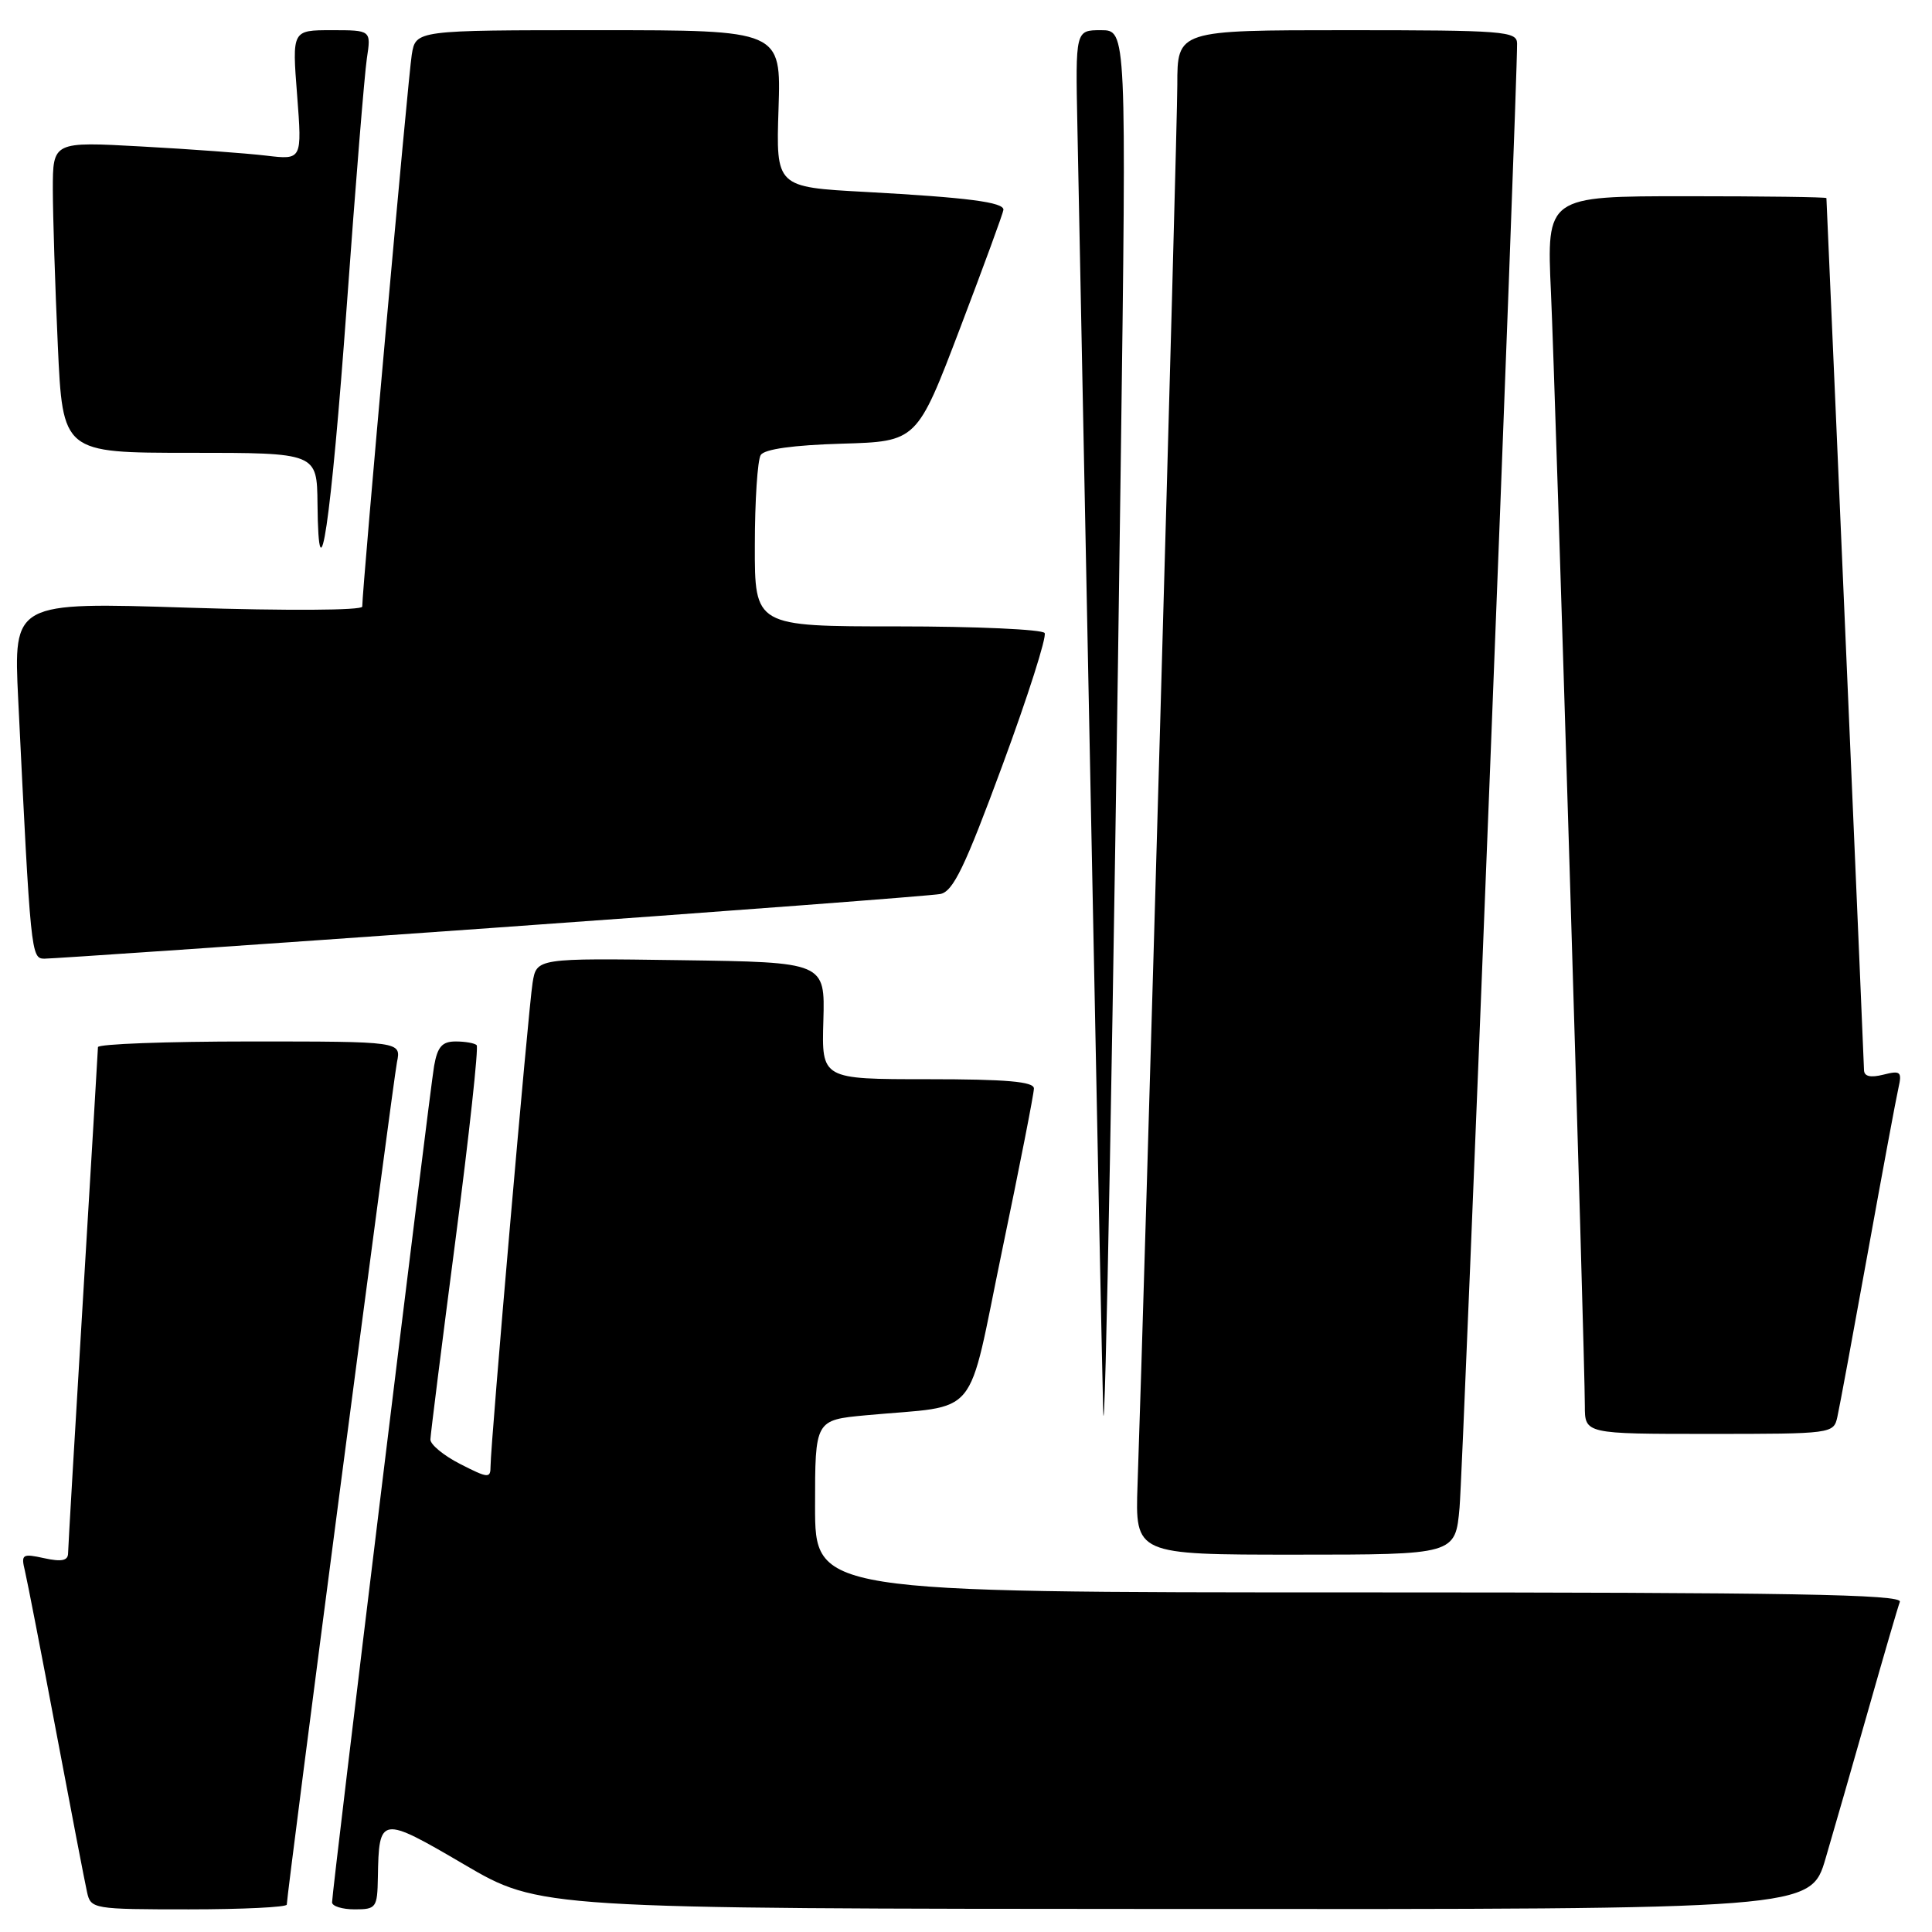 <?xml version="1.0" encoding="UTF-8" standalone="no"?>
<!DOCTYPE svg PUBLIC "-//W3C//DTD SVG 1.1//EN" "http://www.w3.org/Graphics/SVG/1.1/DTD/svg11.dtd" >
<svg xmlns="http://www.w3.org/2000/svg" xmlns:xlink="http://www.w3.org/1999/xlink" version="1.1" viewBox="0 0 256 256">
 <g >
 <path fill="currentColor"
d=" M 38.00 252.37 C 38.00 250.97 52.08 143.31 52.60 140.75 C 53.16 138.00 53.16 138.00 33.08 138.00 C 22.04 138.00 12.99 138.34 12.98 138.75 C 12.97 139.16 12.08 154.12 11.00 172.00 C 9.92 189.88 9.03 205.10 9.02 205.83 C 9.01 206.80 8.15 206.97 5.86 206.47 C 2.95 205.83 2.77 205.95 3.30 208.14 C 3.61 209.44 5.48 219.05 7.45 229.50 C 9.42 239.95 11.26 249.51 11.54 250.75 C 12.03 252.94 12.37 253.00 25.02 253.00 C 32.16 253.00 38.00 252.71 38.00 252.37 Z  M 50.07 248.75 C 50.21 240.60 50.42 240.56 61.50 247.05 C 71.50 252.91 71.50 252.91 155.71 252.95 C 239.92 253.00 239.92 253.00 241.90 246.25 C 242.99 242.54 245.55 233.65 247.58 226.50 C 249.61 219.35 251.48 212.94 251.74 212.25 C 252.12 211.26 237.38 211.00 180.11 211.00 C 108.00 211.00 108.00 211.00 108.00 199.58 C 108.00 188.16 108.00 188.16 114.75 187.53 C 130.08 186.10 128.03 188.59 132.79 165.67 C 135.11 154.55 137.00 144.90 137.00 144.23 C 137.00 143.32 133.38 143.00 122.93 143.00 C 108.87 143.00 108.87 143.00 109.10 135.25 C 109.32 127.50 109.32 127.50 90.21 127.23 C 71.10 126.96 71.10 126.96 70.57 130.23 C 70.01 133.69 65.00 191.30 65.00 194.29 C 65.00 195.91 64.70 195.89 61.00 194.00 C 58.80 192.88 57.01 191.41 57.03 190.73 C 57.05 190.05 58.55 178.13 60.36 164.24 C 62.17 150.35 63.43 138.76 63.16 138.49 C 62.89 138.22 61.64 138.00 60.38 138.00 C 58.58 138.00 57.97 138.70 57.52 141.25 C 56.91 144.79 44.00 250.56 44.00 252.07 C 44.00 252.58 45.35 253.00 47.00 253.00 C 49.85 253.00 50.00 252.79 50.07 248.75 Z  M 193.40 199.75 C 193.87 194.45 201.09 10.82 201.02 5.75 C 201.00 4.14 199.25 4.00 178.50 4.00 C 156.00 4.00 156.00 4.00 156.00 11.25 C 156.00 17.47 151.66 170.26 150.73 196.75 C 150.41 206.00 150.41 206.00 171.62 206.00 C 192.84 206.00 192.84 206.00 193.40 199.75 Z  M 148.50 61.75 C 149.27 4.00 149.27 4.00 145.89 4.00 C 142.50 4.00 142.50 4.00 142.76 16.75 C 142.90 23.76 143.69 63.70 144.52 105.50 C 145.34 147.30 146.09 183.97 146.18 187.00 C 146.41 194.42 147.56 132.46 148.50 61.75 Z  M 243.46 187.75 C 243.74 186.51 245.55 176.72 247.49 166.00 C 249.43 155.28 251.26 145.43 251.56 144.13 C 252.04 142.01 251.83 141.82 249.55 142.40 C 247.82 142.83 247.00 142.63 246.99 141.77 C 246.98 140.89 243.09 50.60 242.01 26.25 C 242.00 26.11 233.66 26.00 223.46 26.00 C 204.93 26.00 204.93 26.00 205.51 38.75 C 206.11 51.95 210.00 179.67 210.00 186.27 C 210.00 190.00 210.00 190.00 226.48 190.00 C 242.76 190.00 242.97 189.97 243.46 187.75 Z  M 65.00 122.97 C 96.62 120.72 123.44 118.69 124.60 118.46 C 126.30 118.12 127.85 114.90 132.83 101.40 C 136.21 92.25 138.72 84.36 138.42 83.88 C 138.13 83.40 129.36 83.00 118.94 83.00 C 100.00 83.00 100.00 83.00 100.02 72.25 C 100.02 66.34 100.38 60.95 100.80 60.29 C 101.30 59.51 105.11 58.98 111.54 58.79 C 121.50 58.50 121.50 58.50 127.21 43.50 C 130.35 35.25 132.94 28.18 132.96 27.80 C 133.02 26.79 128.19 26.17 114.66 25.43 C 102.82 24.79 102.82 24.79 103.16 14.39 C 103.50 4.00 103.50 4.00 79.30 4.00 C 55.09 4.00 55.09 4.00 54.56 7.25 C 54.09 10.10 47.99 78.09 48.00 80.38 C 48.00 80.88 38.03 80.94 24.89 80.52 C 1.79 79.78 1.79 79.78 2.41 92.64 C 4.06 126.45 4.12 127.00 5.86 127.03 C 6.76 127.04 33.38 125.22 65.00 122.97 Z  M 45.95 40.50 C 47.10 24.55 48.30 9.81 48.61 7.75 C 49.18 4.00 49.18 4.00 43.94 4.00 C 38.70 4.00 38.70 4.00 39.37 12.60 C 40.03 21.19 40.03 21.19 35.26 20.62 C 32.64 20.31 25.21 19.76 18.75 19.41 C 7.00 18.76 7.00 18.76 7.00 25.13 C 7.01 28.63 7.30 37.91 7.66 45.75 C 8.31 60.00 8.31 60.00 25.16 60.00 C 42.00 60.00 42.00 60.00 42.07 66.75 C 42.21 80.45 43.86 69.25 45.95 40.50 Z "/>
</g>
</svg>